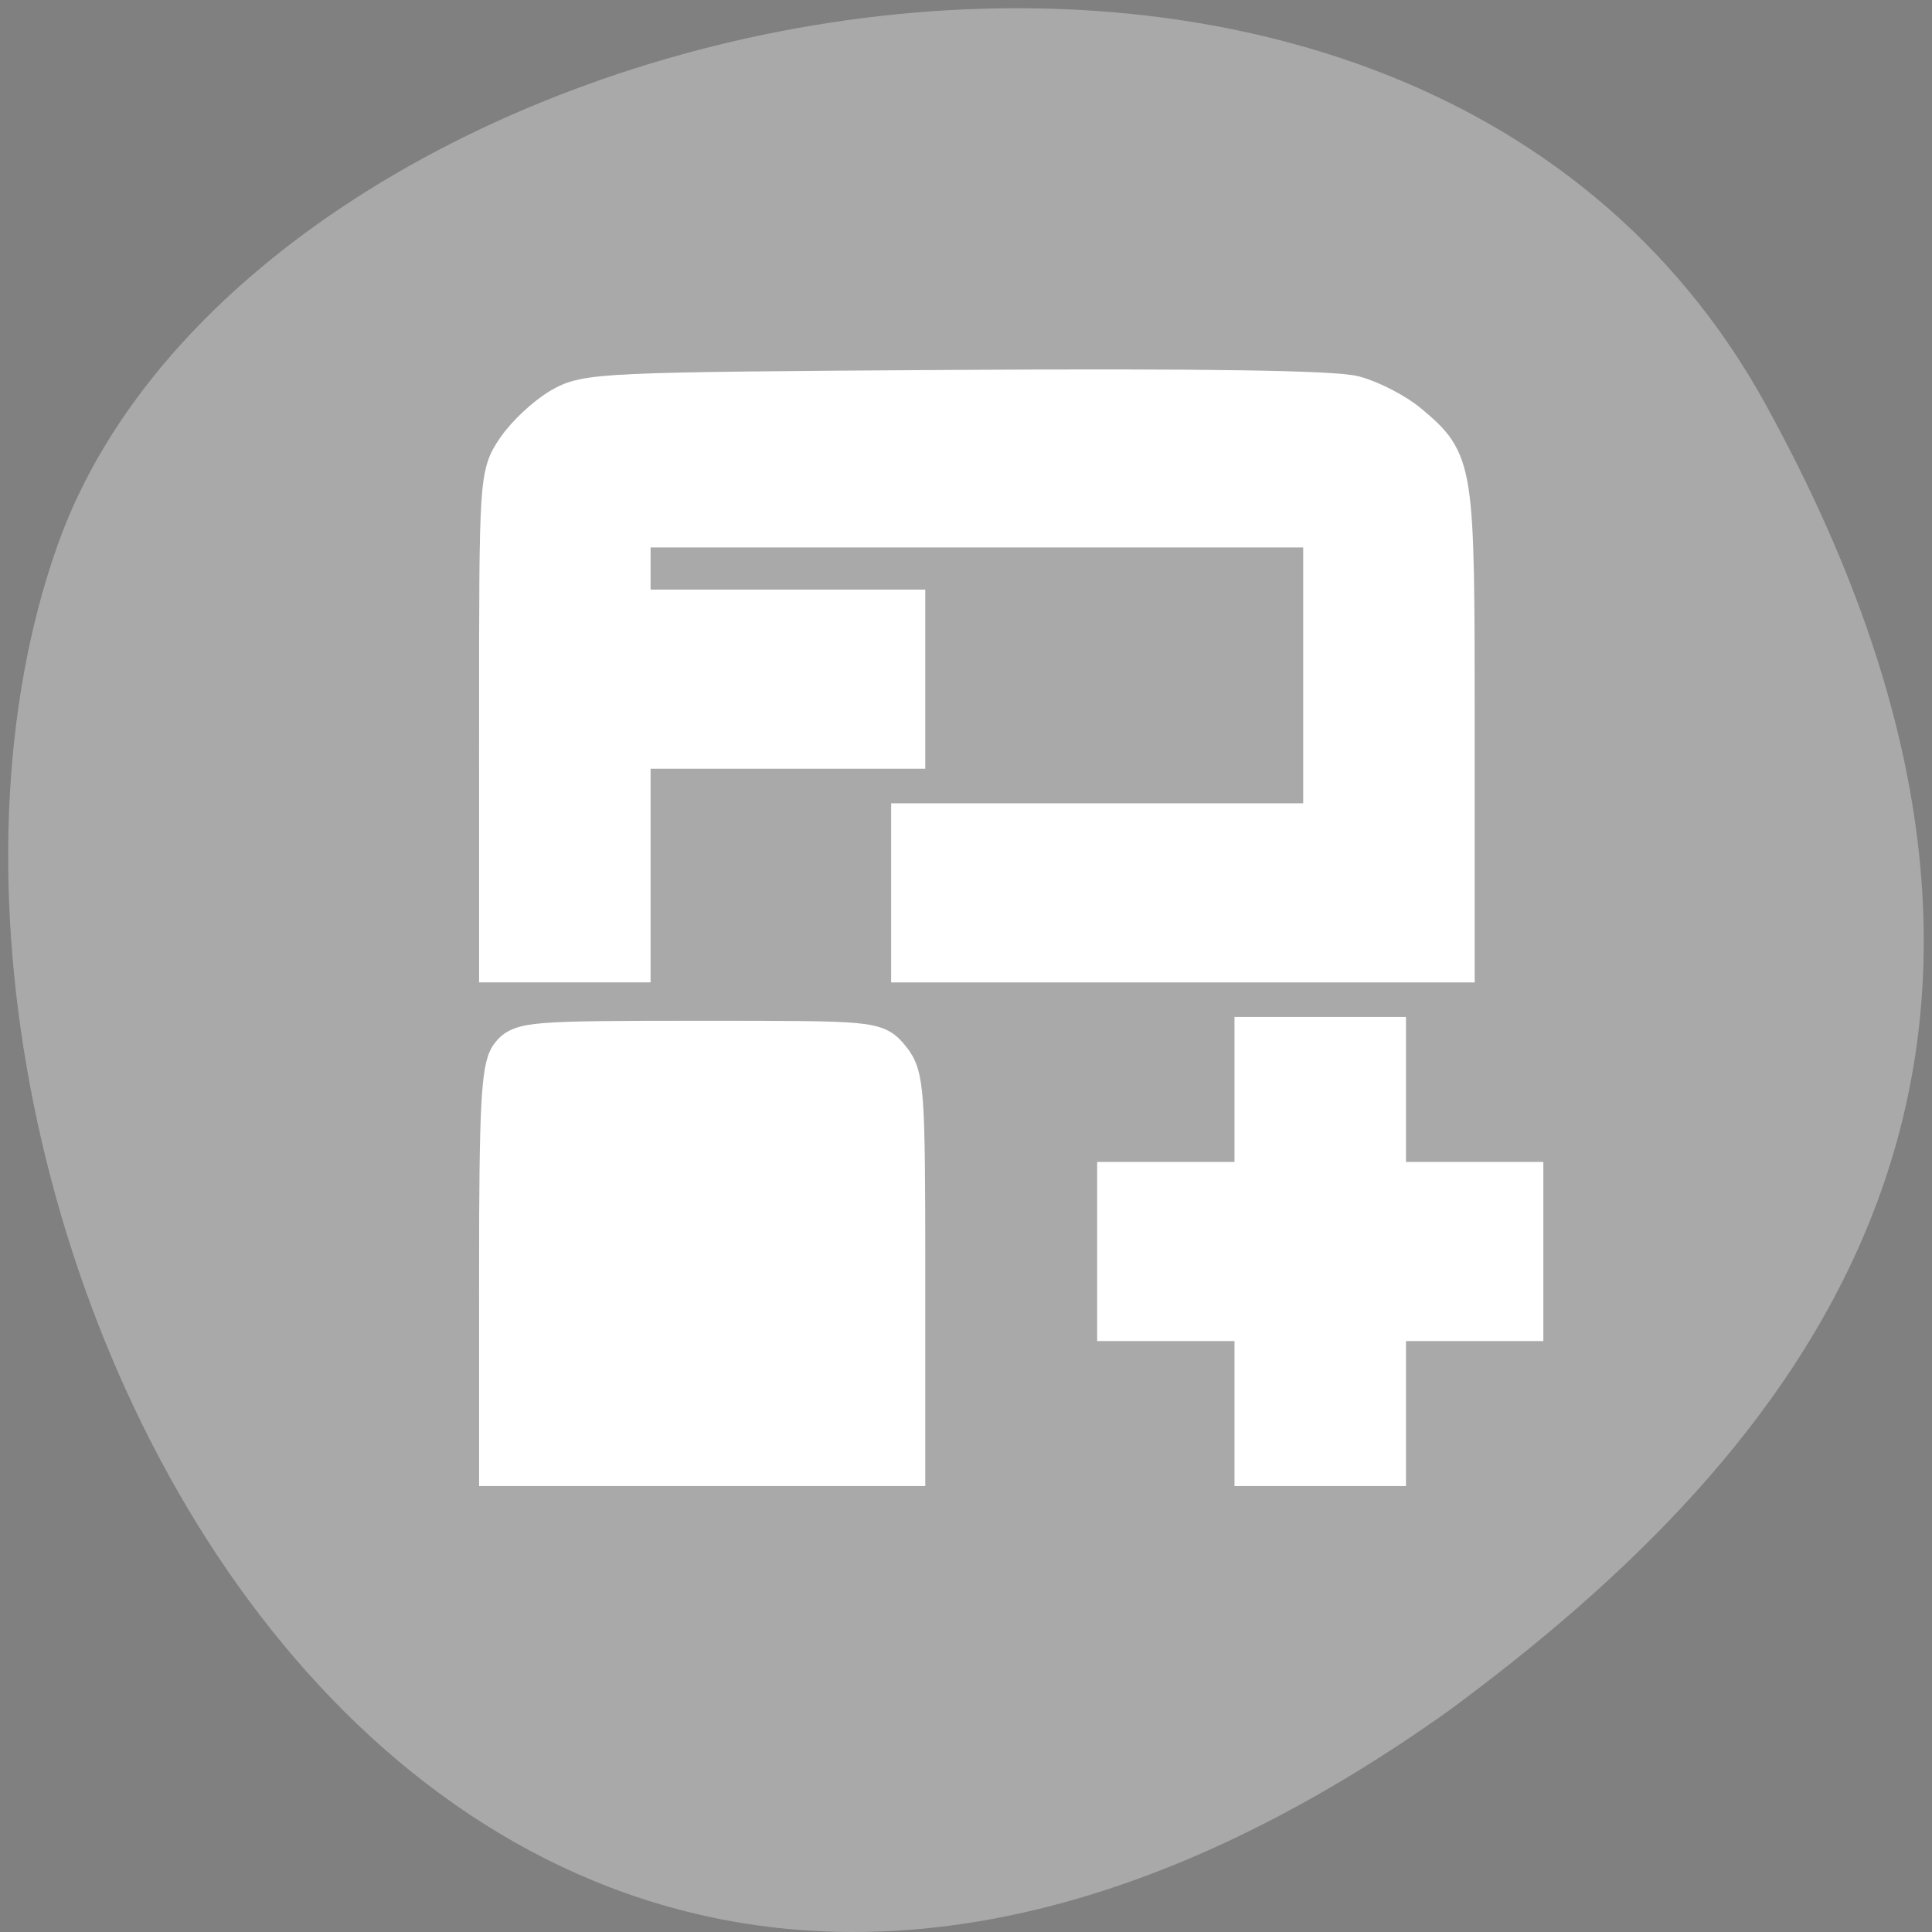<?xml version="1.0" encoding="UTF-8" standalone="no"?>
<svg
   xmlns:dc="http://purl.org/dc/elements/1.1/"
   xmlns:cc="http://creativecommons.org/ns#"
   xmlns:rdf="http://www.w3.org/1999/02/22-rdf-syntax-ns#"
   xmlns:svg="http://www.w3.org/2000/svg"
   xmlns="http://www.w3.org/2000/svg"
   xmlns:sodipodi="http://sodipodi.sourceforge.net/DTD/sodipodi-0.dtd"
   xmlns:inkscape="http://www.inkscape.org/namespaces/inkscape"
   sodipodi:docname="view-time-schedule-calculus.svg"
   height="100%"
   width="100%"
   inkscape:version="0.48.4 r9939"
   version="1.1"
   id="svg2"
   viewBox="0 0 256 256">
  <rect x="0" y="0" width="256" height="256" fill="#808080" stroke="none"/>
  <defs
     id="defs8">
    <filter
       style="color-interpolation-filters:sRGB"
       id="filter7554">
      <feBlend
         mode="darken"
         in2="BackgroundImage"
         id="feBlend7556" />
    </filter>
  </defs>
  <sodipodi:namedview
     pagecolor="#ffffff"
     bordercolor="#666666"
     borderopacity="1"
     objecttolerance="10"
     gridtolerance="10"
     guidetolerance="10"
     inkscape:pageopacity="0"
     inkscape:pageshadow="2"
     inkscape:window-width="698"
     inkscape:window-height="774"
     id="namedview6"
     showgrid="false"
     inkscape:zoom="0.98901497"
     inkscape:cx="129.94642"
     inkscape:cy="127.17624"
     inkscape:window-x="580"
     inkscape:window-y="25"
     inkscape:window-maximized="0"
     inkscape:current-layer="svg2" />
  <path
     d="m 260.02 66.64 c -48.541 -88.14 -200.63 -53.931 -226.36 18.64 -30.66 86.45 49.14 250.63 184.3 154.45 45.527 -33.585 90.6 -84.949 42.05 -173.09 z"
     style="fill:#a9a9a9;color:#000"
     id="path4"
     transform="translate(-26.04 -13.02)" />
  <g
     style="enable-background:new"
     id="g3512"
     transform="matrix(9.152,0,0,9.561,56.219,41.773)">
    <g
       transform="translate(-564,-508)"
       id="g6058">
      <path
         transform="translate(564,508)"
         d="M 3,1 C 0.75,1 1,3 1,3 V 9 H 3 V 6 H 7 V 4 H 3 V 3 H 13 V 7 H 7 v 2 h 3 3 2 V 3 C 15,1 13,1 13,1 H 3 z M 1.859,10 C 0.896,10 1.004,10.857 1.004,10.857 V 16 H 7 V 15.572 10.857 C 7,10 6.143,10 6.143,10 H 1.859 z m 10.141,0 v 2 h -2 v 2 h 2 v 2 h 2 v -2 h 2 v -2 h -2 v -2 h -2 z"
         style="text-indent:0;text-transform:none;block-progression:tb;opacity:0.5;color:#000000;enable-background:new"
         id="path6716"
         inkscape:connector-curvature="0" />
    </g>
  </g>
  <path
     style="fill:#ffffff;fill-opacity:1;fill-rule:evenodd;stroke:#ffffff;stroke-width:5.535;stroke-miterlimit:4;stroke-opacity:1;stroke-dasharray:none"
     d="m 66.247,168.046 c 0,-20.937 0.284,-26.484 1.435,-28.058 1.349,-1.845 2.838,-1.963 24.861,-1.963 23.399,0 23.428,0.003 25.36,2.387 1.791,2.21 1.934,4.285 1.934,28.058 l 0,25.671 -26.794,0 -26.794,0 0,-26.096 z"
     id="path3518"
     inkscape:connector-curvature="0" />
  <path
     style="fill:#ffffff;fill-opacity:1;fill-rule:evenodd;stroke:#ffffff;stroke-width:5.535;stroke-miterlimit:4;stroke-opacity:1;stroke-dasharray:none"
     d="m 66.247,95.202 c 0,-31.739 0.033,-32.255 2.278,-35.587 1.253,-1.86 3.869,-4.316 5.814,-5.458 3.414,-2.005 5.212,-2.087 52.298,-2.375 32.414,-0.198 50.111,0.065 52.784,0.785 2.212,0.596 5.424,2.263 7.138,3.705 6.029,5.073 6.076,5.383 6.076,39.741 l 0,31.395 -35.894,0 -35.894,0 0,-9.1 0,-9.1 27.3,0 27.3,0 0,-19.717 0,-19.717 -46.005,0 -46.005,0 0,5.561 0,5.561 18.2,0 18.2,0 0,9.1 0,9.1 -18.2,0 -18.2,0 0,14.155 0,14.155 -8.594,0 -8.594,0 0,-32.206 z"
     id="path3520"
     inkscape:connector-curvature="0" />
  <path
     style="fill:#ffffff;fill-opacity:1;fill-rule:evenodd;stroke:#ffffff;stroke-width:5.535;stroke-miterlimit:4;stroke-opacity:1;stroke-dasharray:none"
     d="m 166.346,184.536 0,-9.606 -9.1,0 -9.1,0 0,-9.1 0,-9.1 9.1,0 9.1,0 0,-9.606 0,-9.606 8.594,0 8.594,0 0,9.606 0,9.606 9.1,0 9.1,0 0,9.1 0,9.1 -9.1,0 -9.1,0 0,9.606 0,9.606 -8.594,0 -8.594,0 0,-9.606 z"
     id="path3522"
     inkscape:connector-curvature="0" />
</svg>
